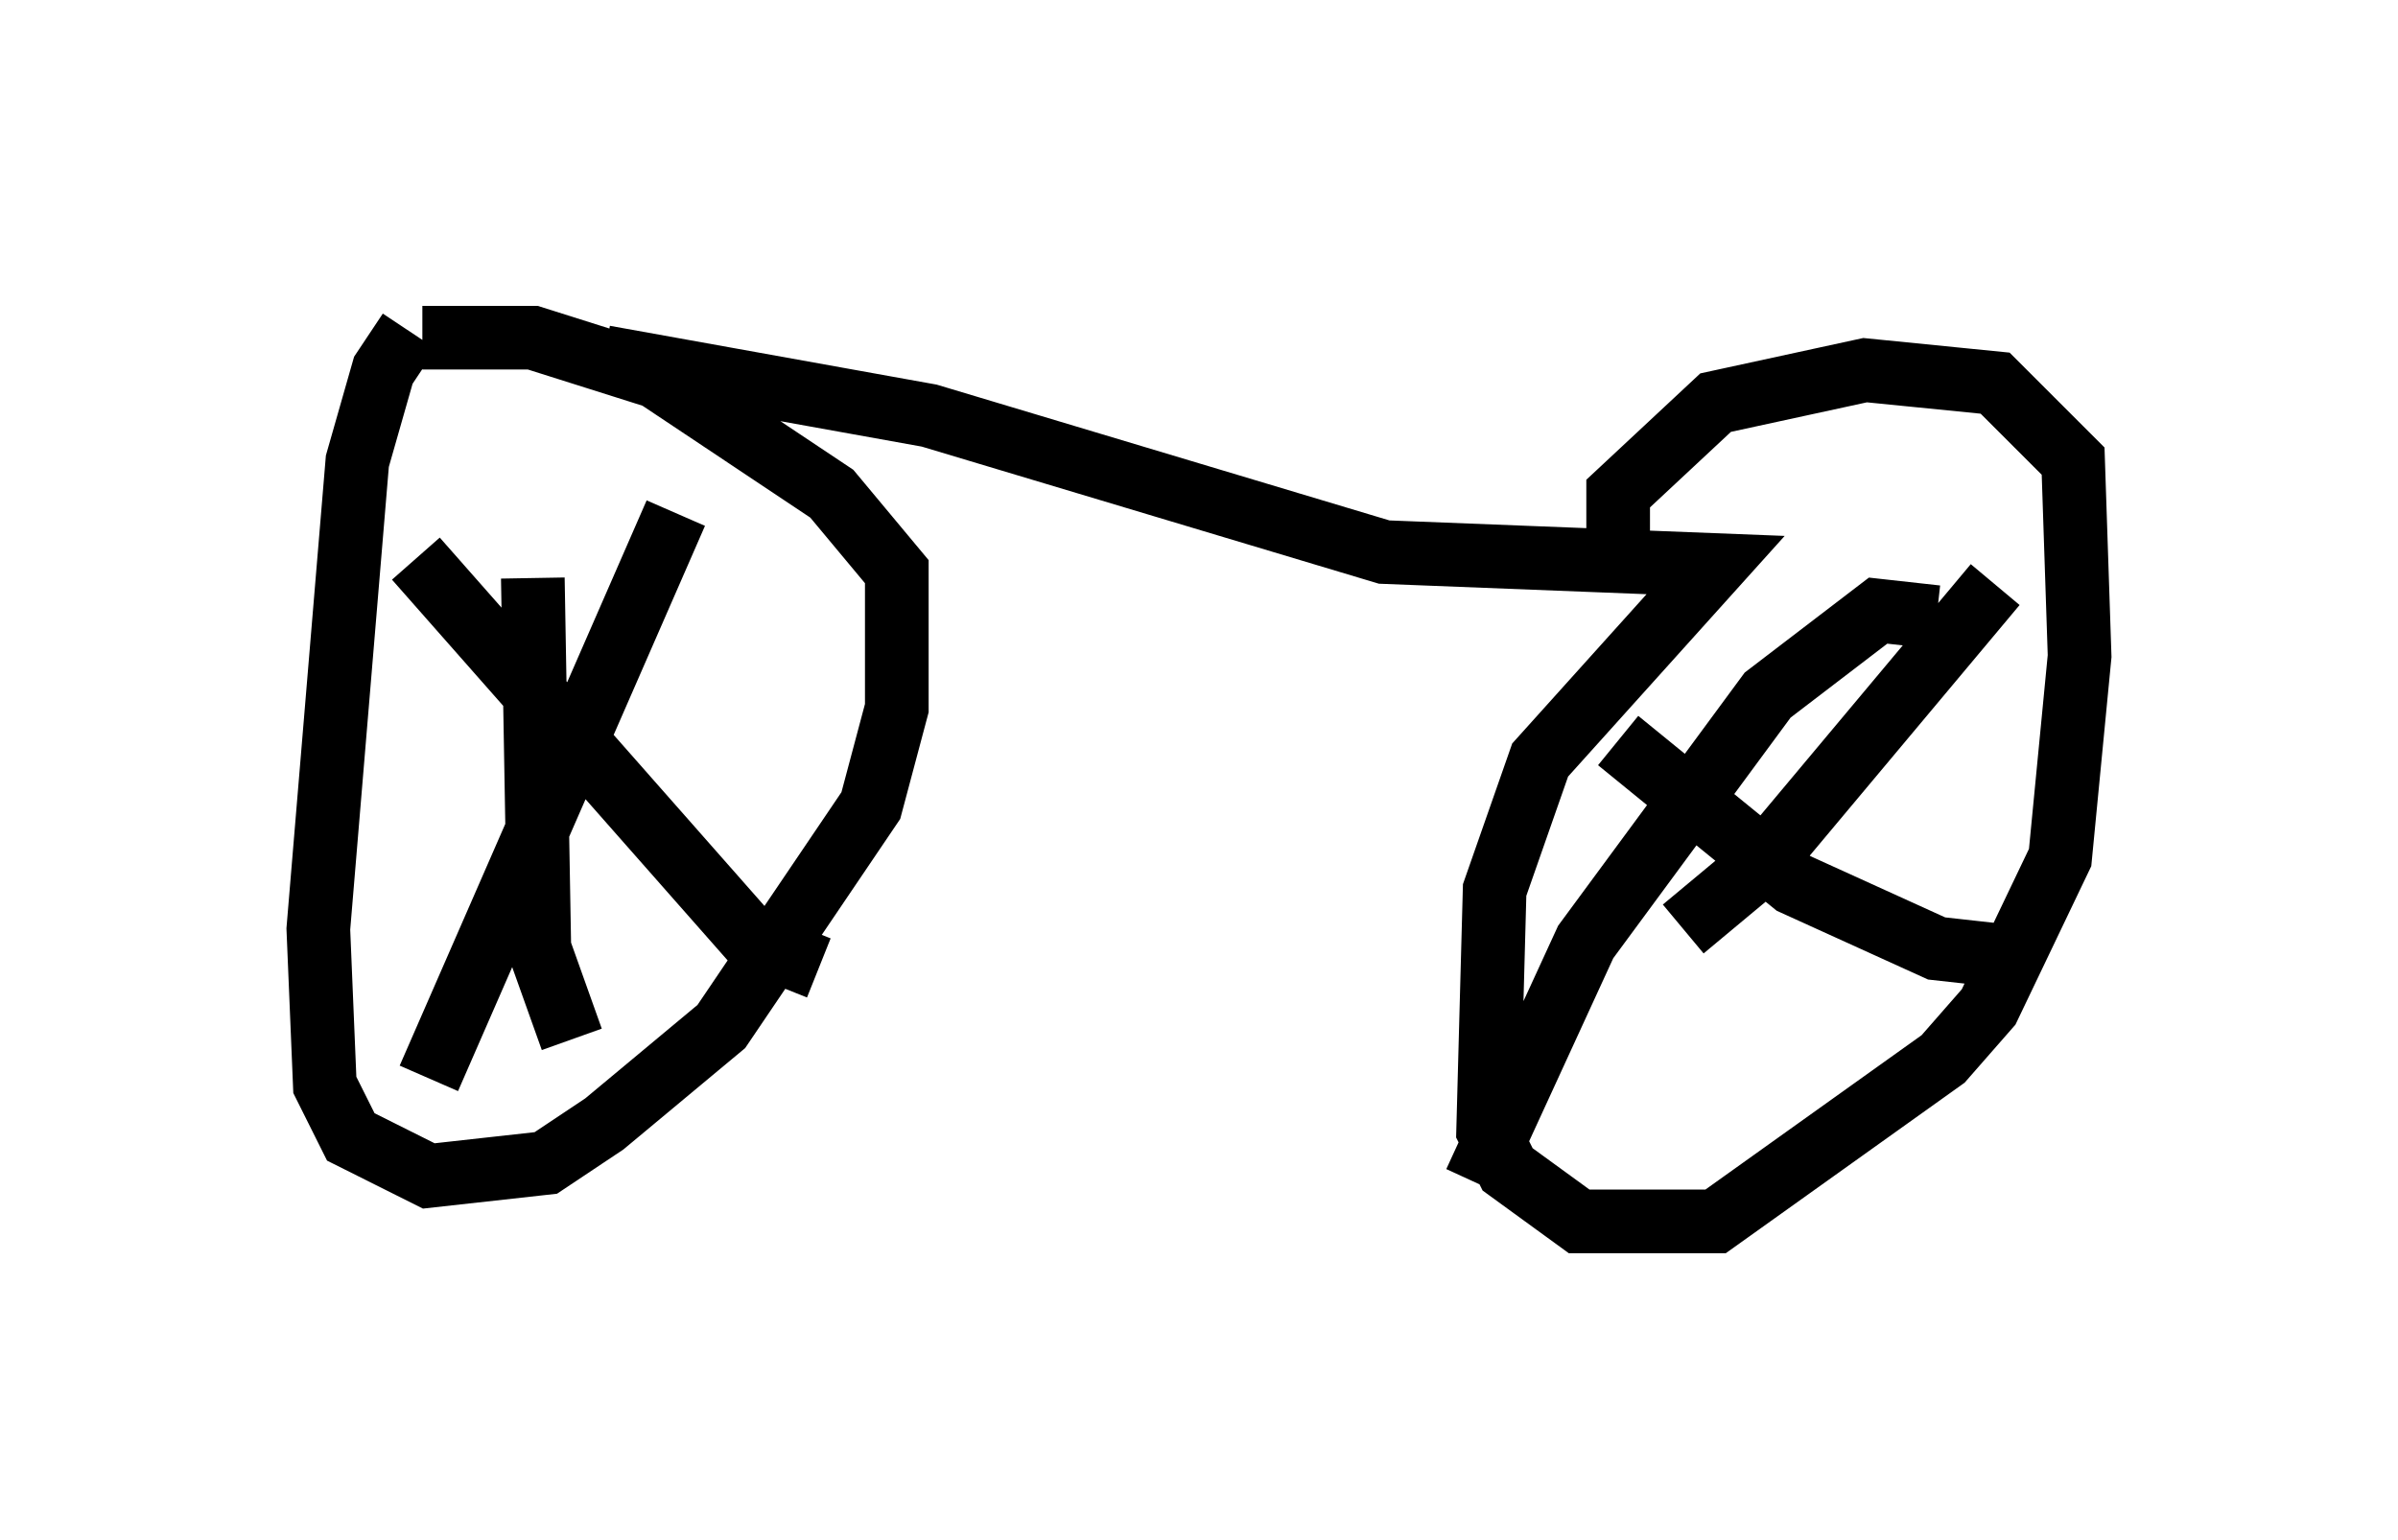 <?xml version="1.0" encoding="utf-8" ?>
<svg baseProfile="full" height="24.19" version="1.1" width="37.665" xmlns="http://www.w3.org/2000/svg" xmlns:ev="http://www.w3.org/2001/xml-events" xmlns:xlink="http://www.w3.org/1999/xlink"><defs /><rect fill="white" height="24.19" width="37.665" x="0" y="0" /><path d="M7.042, 5 m-0.613, 0.204 l-0.408, 0.613 -0.408, 1.429 l-0.613, 7.35 0.102, 2.45 l0.408, 0.817 1.225, 0.613 l1.838, -0.204 0.919, -0.613 l1.838, -1.531 2.348, -3.471 l0.408, -1.531 0.0, -2.144 l-1.021, -1.225 -2.756, -1.838 l-1.94, -0.613 -1.735, 0.0 m-0.102, 3.471 l5.308, 6.023 1.021, 0.408 m-2.246, -7.146 l-3.879, 8.881 m1.633, -7.861 l0.102, 5.819 0.51, 1.429 m0.51, -10.719 l5.104, 0.919 7.146, 2.144 l5.206, 0.204 -2.756, 3.063 l-0.715, 2.042 -0.102, 3.777 l0.306, 0.613 1.123, 0.817 l2.144, 0.0 3.573, -2.552 l0.715, -0.817 1.123, -2.348 l0.306, -3.165 -0.102, -3.063 l-1.225, -1.225 -2.042, -0.204 l-2.348, 0.51 -1.531, 1.429 l0.0, 0.817 m0.0, 3.063 l2.756, 2.246 2.246, 1.021 l0.919, 0.102 m-0.919, -5.308 l-0.919, -0.102 -1.735, 1.327 l-2.858, 3.879 -1.735, 3.777 m3.267, -3.981 l1.225, -1.021 3.675, -4.39 " fill="none" stroke="black" stroke-width="1" /></svg>